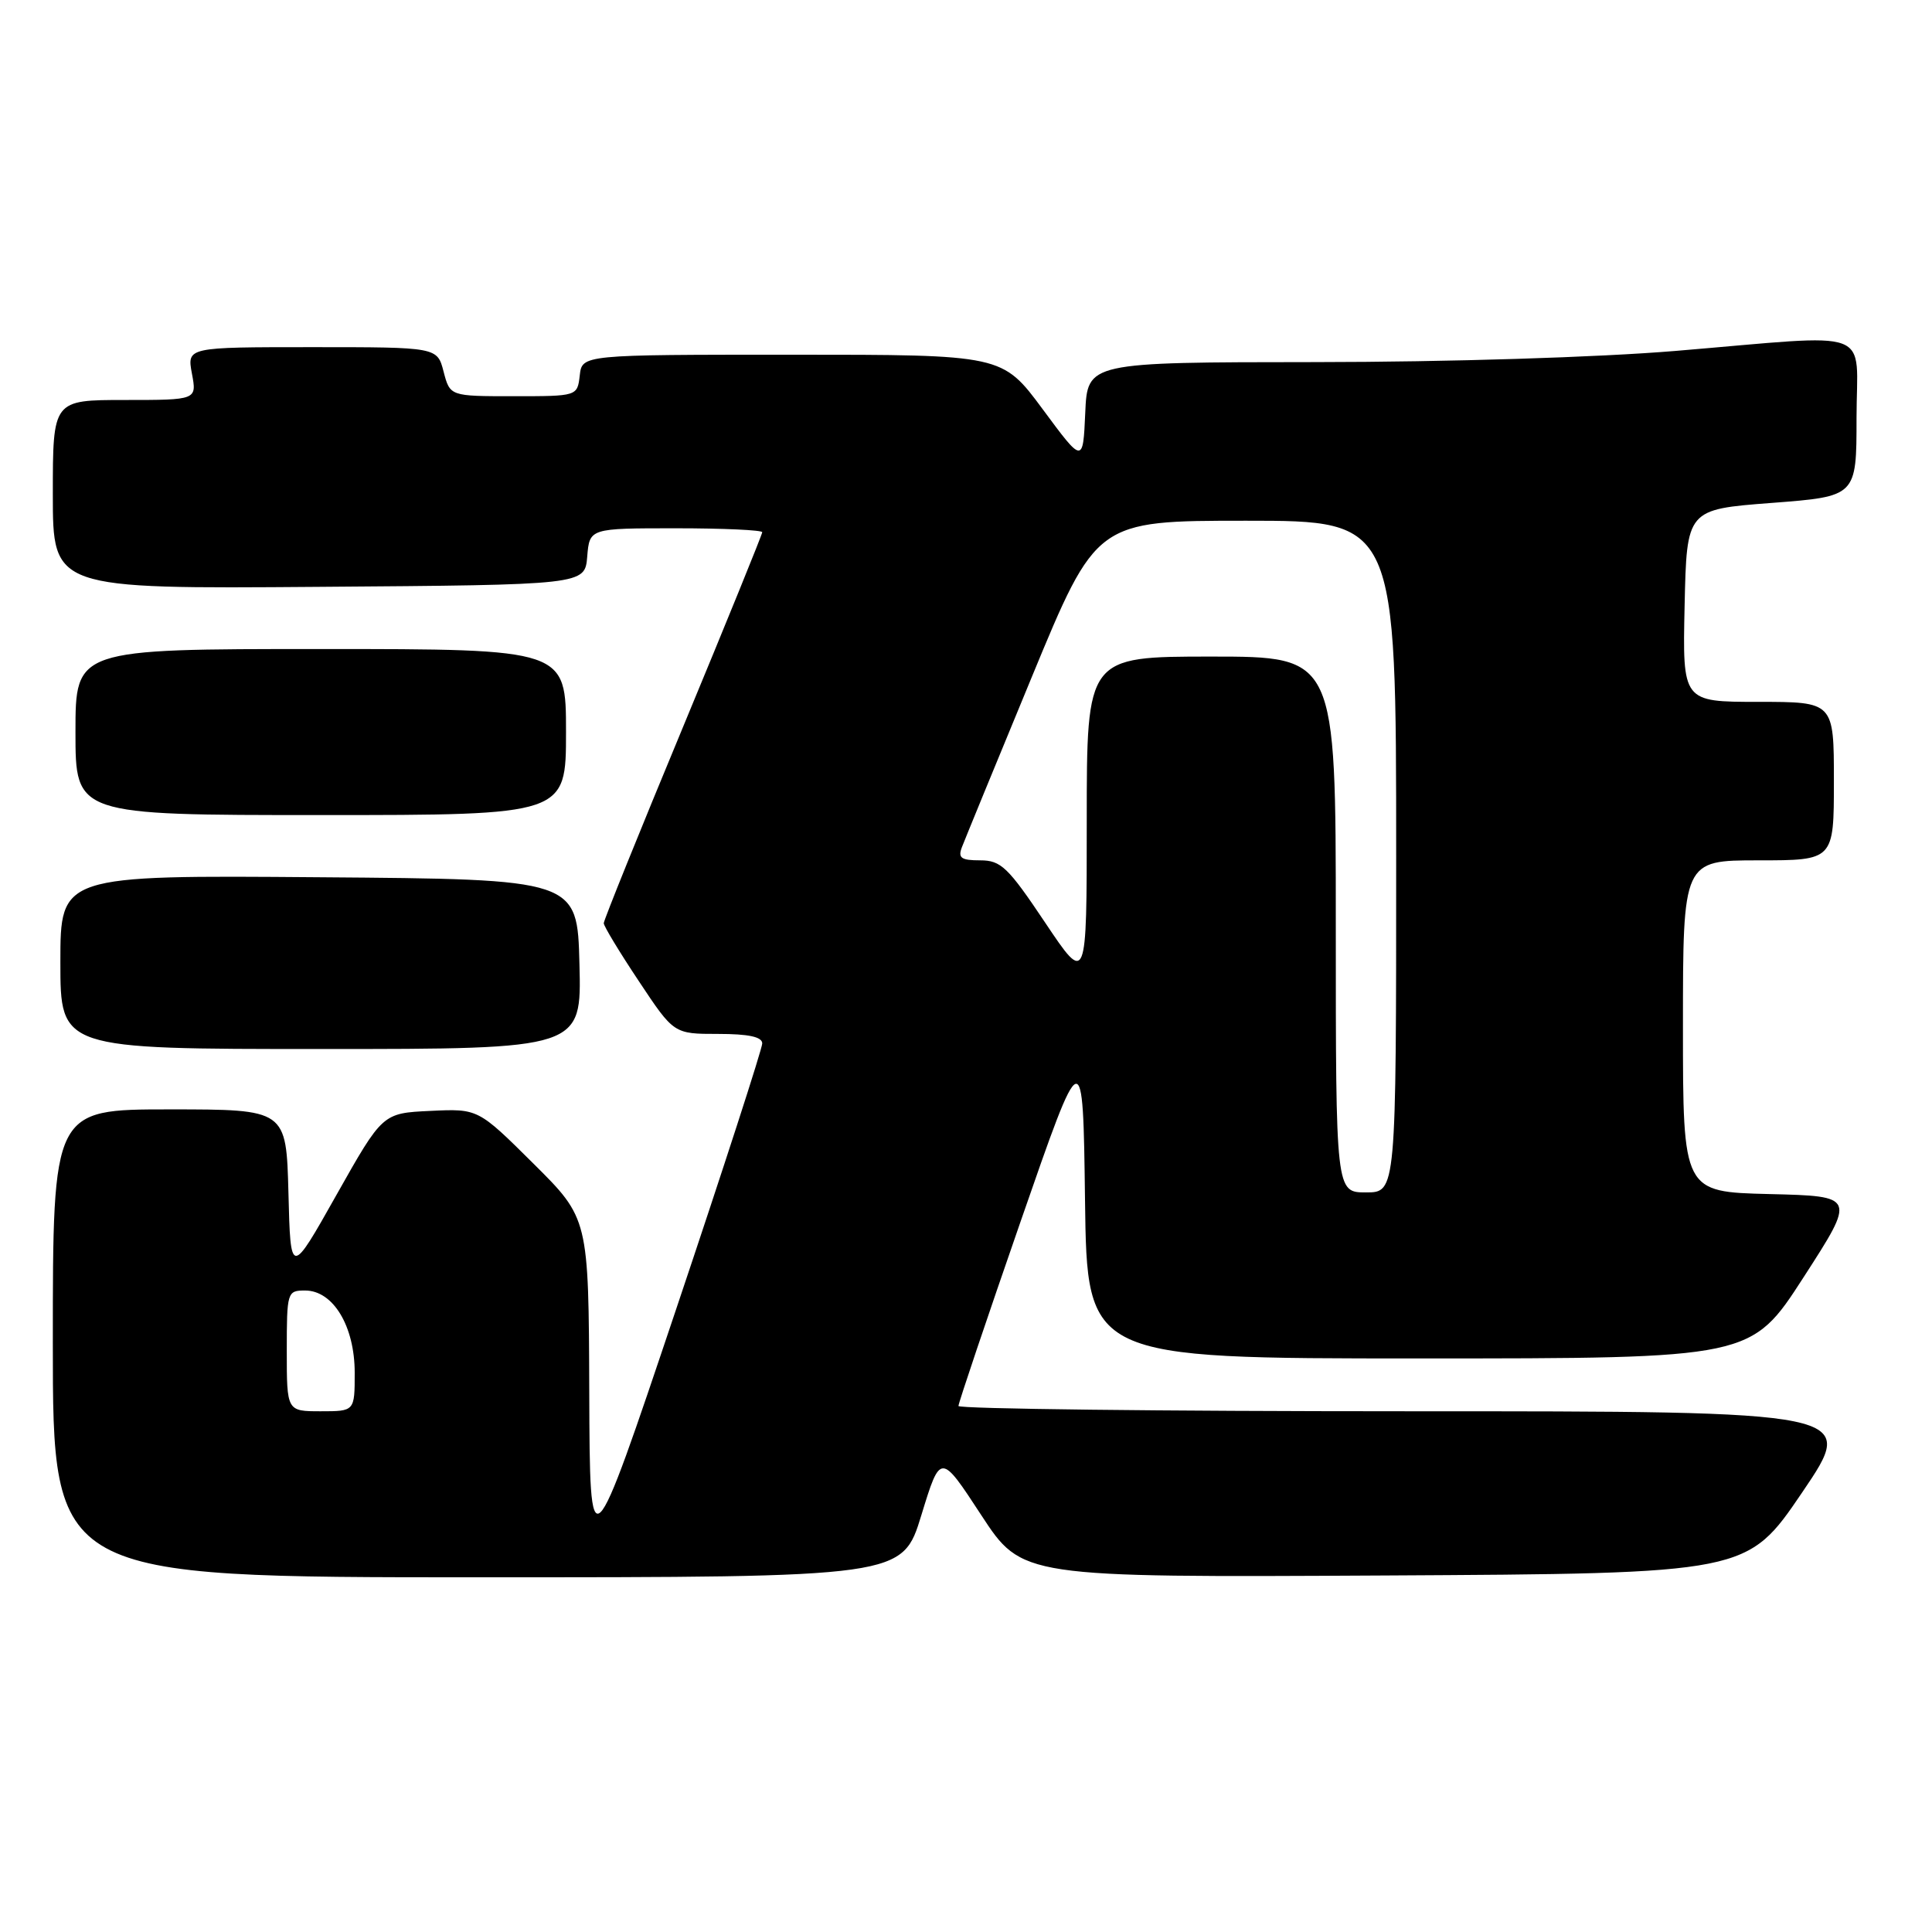 <?xml version="1.0" encoding="UTF-8" standalone="no"?>
<!DOCTYPE svg PUBLIC "-//W3C//DTD SVG 1.1//EN" "http://www.w3.org/Graphics/SVG/1.1/DTD/svg11.dtd" >
<svg xmlns="http://www.w3.org/2000/svg" xmlns:xlink="http://www.w3.org/1999/xlink" version="1.1" viewBox="0 0 256 256">
 <g >
 <path fill="currentColor"
d=" M 122.09 200.75 C 124.62 192.50 124.62 192.50 130.02 200.76 C 135.43 209.02 135.43 209.02 183.46 208.76 C 231.50 208.50 231.50 208.50 238.80 197.75 C 246.09 187.00 246.09 187.00 186.55 187.00 C 153.80 187.00 127.00 186.68 127.00 186.30 C 127.00 185.91 130.71 174.89 135.25 161.81 C 143.50 138.03 143.50 138.03 143.77 159.01 C 144.04 180.00 144.04 180.00 188.04 180.00 C 232.04 180.00 232.04 180.00 238.98 169.25 C 245.92 158.50 245.92 158.50 234.46 158.22 C 223.00 157.94 223.00 157.94 223.00 135.97 C 223.00 114.00 223.00 114.00 233.00 114.00 C 243.00 114.00 243.00 114.00 243.00 103.50 C 243.00 93.00 243.00 93.00 232.97 93.00 C 222.94 93.00 222.94 93.00 223.22 80.25 C 223.50 67.50 223.50 67.50 234.75 66.64 C 246.00 65.78 246.00 65.78 246.00 55.39 C 246.00 43.20 248.87 44.26 222.00 46.50 C 211.80 47.35 191.90 47.97 174.30 47.98 C 144.09 48.00 144.09 48.00 143.80 54.72 C 143.50 61.44 143.50 61.44 138.16 54.22 C 132.81 47.00 132.81 47.00 104.97 47.00 C 77.13 47.00 77.13 47.00 76.82 49.75 C 76.50 52.50 76.50 52.50 68.06 52.50 C 59.63 52.50 59.63 52.50 58.78 49.25 C 57.94 46.00 57.94 46.00 41.36 46.00 C 24.78 46.00 24.78 46.00 25.43 49.50 C 26.09 53.00 26.09 53.00 16.55 53.00 C 7.00 53.00 7.00 53.00 7.00 65.51 C 7.00 78.03 7.00 78.03 42.25 77.76 C 77.50 77.50 77.50 77.50 77.81 73.75 C 78.12 70.00 78.12 70.00 89.56 70.00 C 95.85 70.00 101.00 70.24 101.00 70.52 C 101.00 70.81 96.27 82.43 90.50 96.34 C 84.72 110.25 80.00 121.94 80.00 122.33 C 80.00 122.71 82.09 126.17 84.65 130.01 C 89.29 137.00 89.29 137.00 95.15 137.00 C 99.19 137.00 101.00 137.39 101.00 138.26 C 101.00 138.95 95.86 154.82 89.58 173.51 C 78.16 207.50 78.16 207.50 78.08 184.47 C 78.00 161.45 78.00 161.45 70.67 154.17 C 63.35 146.90 63.35 146.90 57.02 147.20 C 50.69 147.50 50.69 147.50 44.59 158.32 C 38.50 169.14 38.50 169.14 38.22 158.07 C 37.93 147.00 37.93 147.00 22.47 147.00 C 7.00 147.00 7.00 147.00 7.00 178.00 C 7.00 209.00 7.00 209.00 63.28 209.00 C 119.57 209.00 119.57 209.00 122.09 200.75 Z  M 76.78 127.75 C 76.50 116.50 76.50 116.50 42.25 116.24 C 8.00 115.97 8.00 115.97 8.00 127.49 C 8.00 139.00 8.00 139.00 42.53 139.00 C 77.07 139.00 77.07 139.00 76.78 127.75 Z  M 75.00 97.00 C 75.00 86.00 75.00 86.00 42.50 86.00 C 10.00 86.00 10.00 86.00 10.00 97.00 C 10.00 108.00 10.00 108.00 42.50 108.00 C 75.00 108.00 75.00 108.00 75.00 97.00 Z  M 38.00 179.00 C 38.00 171.19 38.06 171.00 40.43 171.00 C 44.15 171.00 47.00 175.73 47.00 181.90 C 47.00 187.00 47.00 187.00 42.50 187.00 C 38.00 187.00 38.00 187.00 38.00 179.00 Z  M 177.00 122.50 C 177.00 87.00 177.00 87.00 160.50 87.00 C 144.00 87.00 144.00 87.00 144.00 108.74 C 144.00 130.48 144.00 130.48 138.48 122.24 C 133.56 114.89 132.63 114.00 129.88 114.00 C 127.34 114.00 126.91 113.68 127.46 112.25 C 127.83 111.29 131.98 101.16 136.70 89.75 C 145.27 69.00 145.27 69.00 165.13 69.00 C 185.00 69.00 185.00 69.00 185.00 113.50 C 185.00 158.00 185.00 158.00 181.00 158.00 C 177.00 158.00 177.00 158.00 177.00 122.50 Z "/>
</g>
</svg>